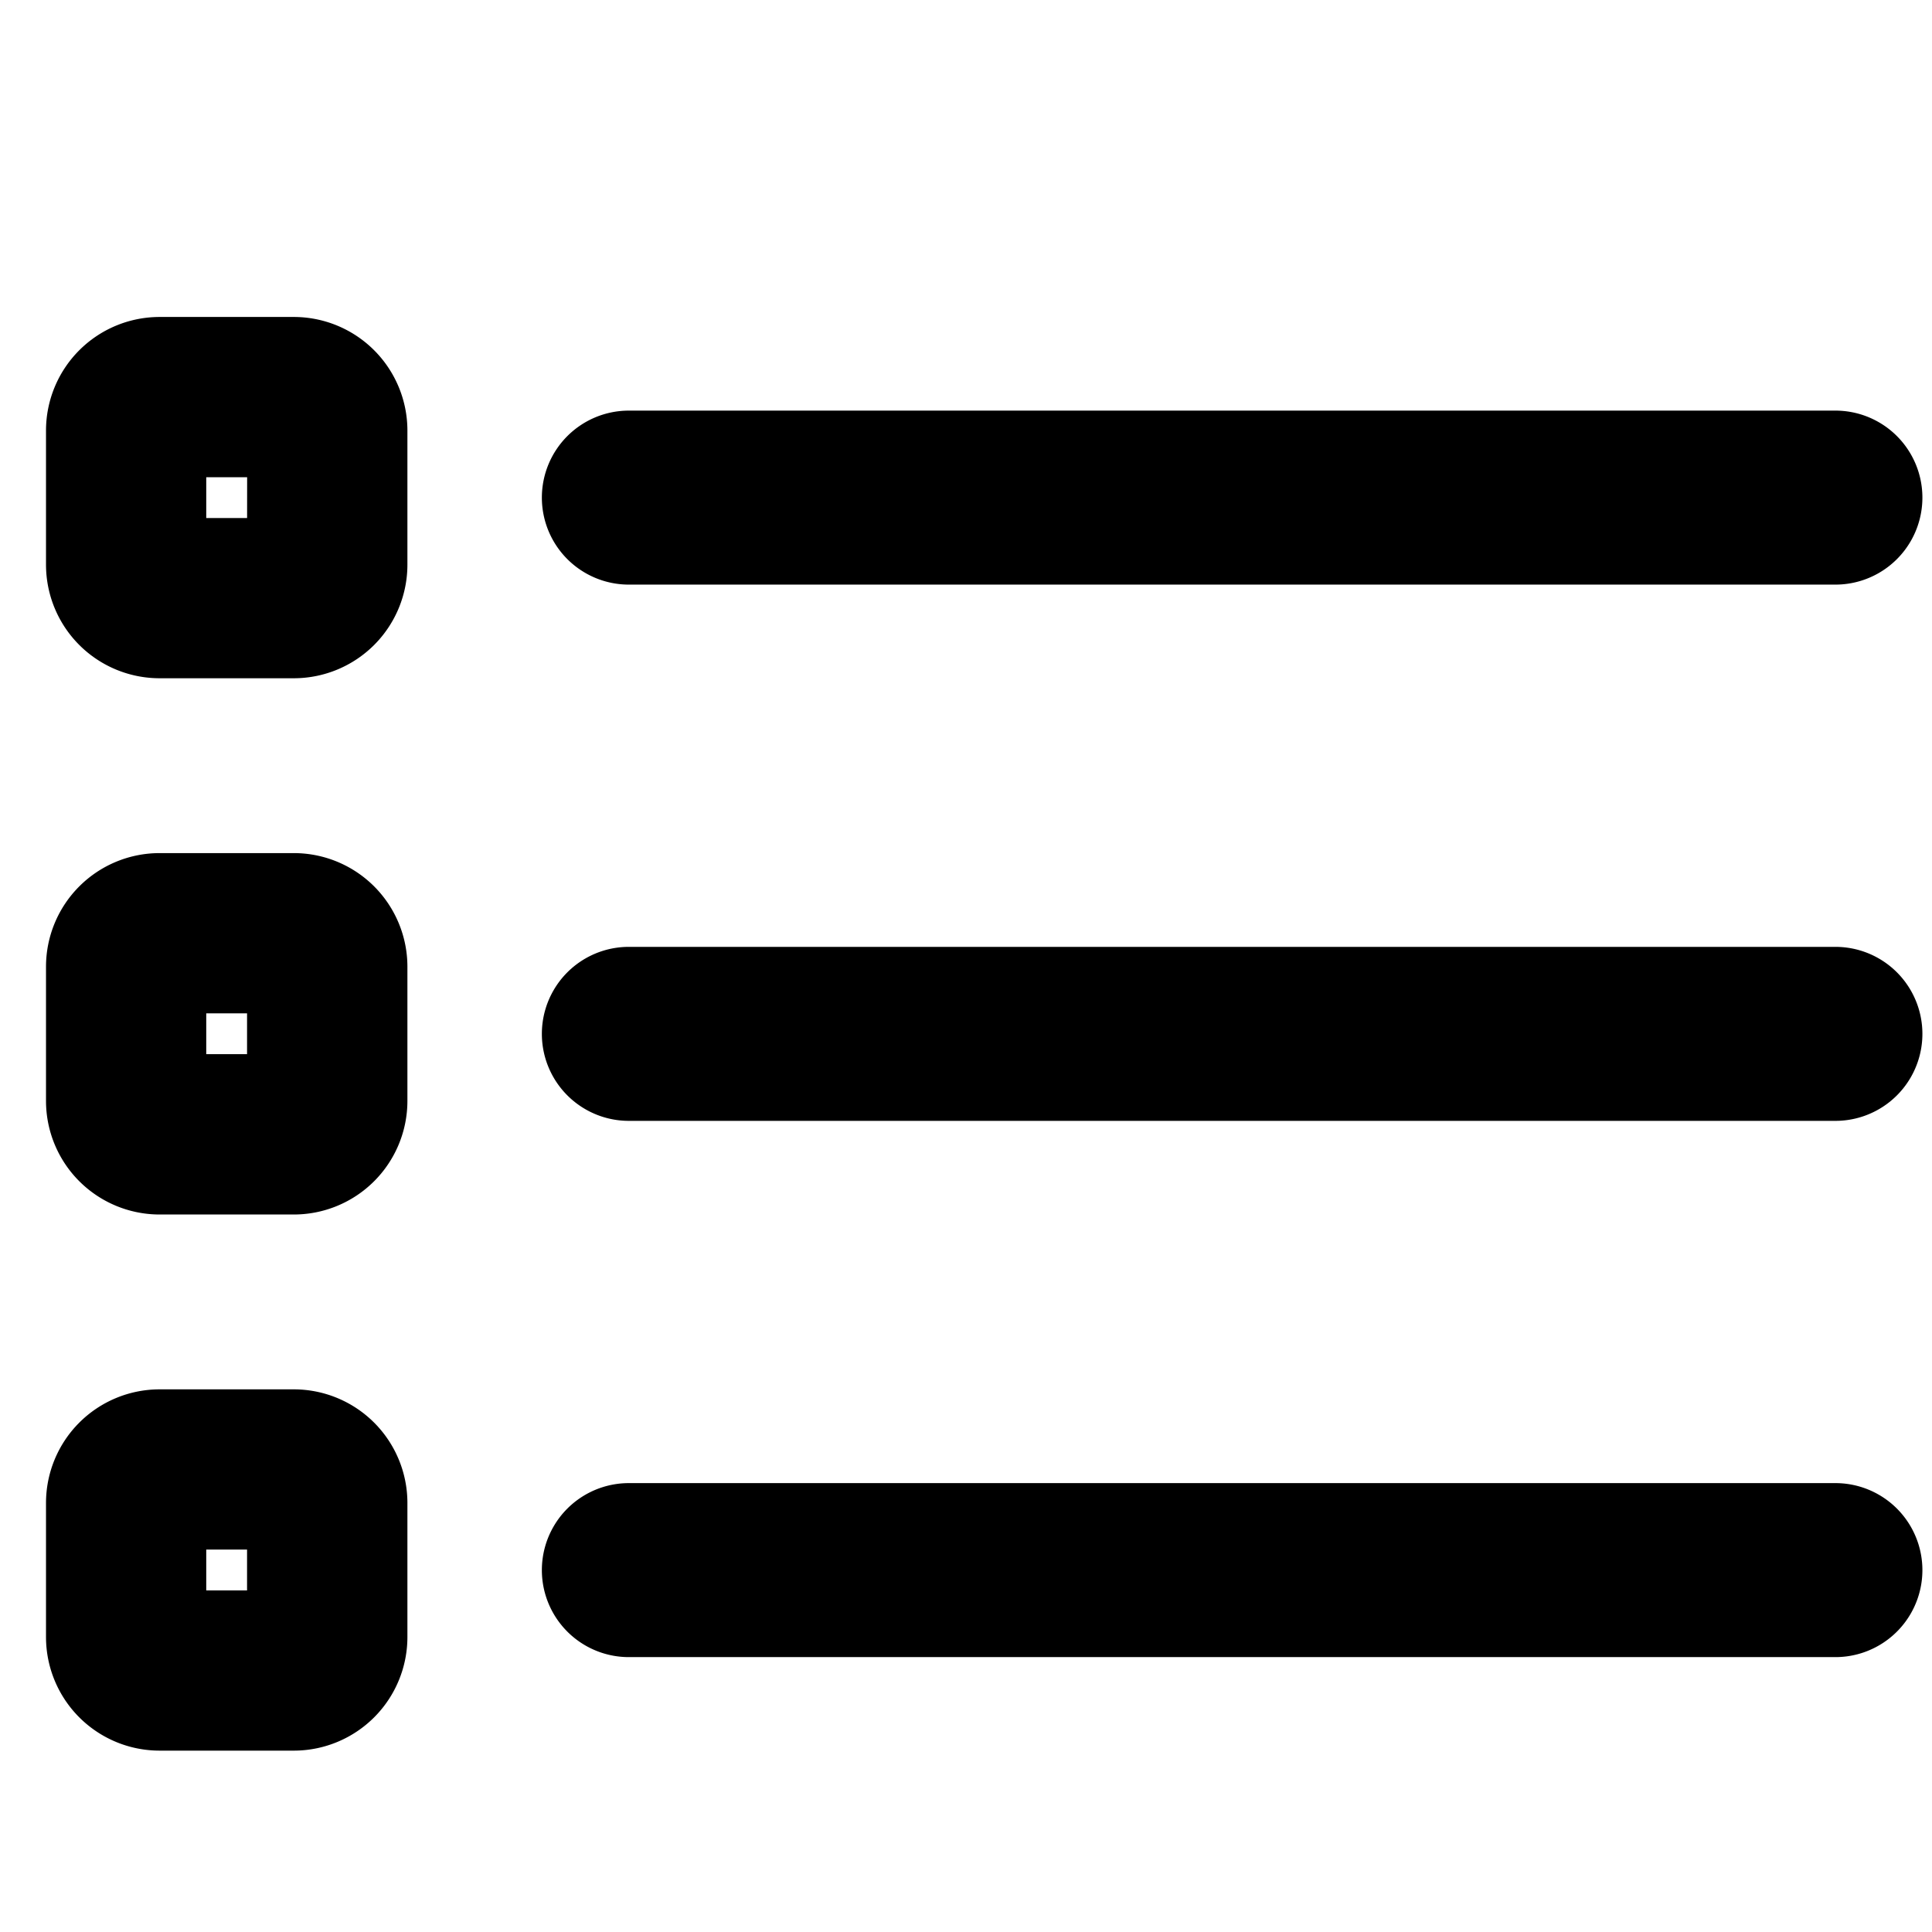 <?xml version="1.0" encoding="UTF-8" standalone="no"?>
<svg
   width="16"
   height="16"
   fill="currentColor"
   class="bi bi-list-task"
   viewBox="0 0 16 16"
   version="1.1"
   id="svg8"
   sodipodi:docname="list-ul.svg"
   inkscape:version="1.1.1 (3bf5ae0d25, 2021-09-20)"
   xmlns:inkscape="http://www.inkscape.org/namespaces/inkscape"
   xmlns:sodipodi="http://sodipodi.sourceforge.net/DTD/sodipodi-0.dtd"
   xmlns="http://www.w3.org/2000/svg"
   xmlns:svg="http://www.w3.org/2000/svg">
  <defs
     id="defs12" />
  <sodipodi:namedview
     id="namedview10"
     pagecolor="#505050"
     bordercolor="#ffffff"
     borderopacity="1"
     inkscape:pageshadow="0"
     inkscape:pageopacity="0"
     inkscape:pagecheckerboard="1"
     showgrid="false"
     inkscape:zoom="50.875"
     inkscape:cx="8"
     inkscape:cy="9.5626536"
     inkscape:window-width="2560"
     inkscape:window-height="1653"
     inkscape:window-x="-8"
     inkscape:window-y="-8"
     inkscape:window-maximized="1"
     inkscape:current-layer="svg8" />
  <path
     fill-rule="evenodd"
     d="M 1.322,3.011 A 0.555,0.555 0 0 0 0.767,3.566 V 4.676 A 0.555,0.555 0 0 0 1.322,5.231 H 2.433 A 0.555,0.555 0 0 0 2.988,4.676 V 3.566 A 0.555,0.555 0 0 0 2.433,3.011 Z M 2.433,3.566 H 1.322 v 1.11 h 1.11 z"
     id="path2"
     style="fill:#000000;fill-opacity:1;stroke:#000000;stroke-width:0.772;stroke-miterlimit:4;stroke-dasharray:none;stroke-opacity:1" />
  <path
     d="m 4.653,4.121 a 0.555,0.555 0 0 1 0.555,-0.555 h 9.992 a 0.555,0.555 0 0 1 0,1.11 H 5.208 A 0.555,0.555 0 0 1 4.653,4.121 Z m 0.555,3.886 a 0.555,0.555 0 0 0 0,1.11 h 9.992 a 0.555,0.555 0 0 0 0,-1.11 z m 0,4.441 a 0.555,0.555 0 0 0 0,1.11 h 9.992 a 0.555,0.555 0 0 0 0,-1.11 z"
     id="path4"
     style="fill:#000000;fill-opacity:1;stroke:#000000;stroke-width:0.331;stroke-miterlimit:4;stroke-dasharray:none;stroke-opacity:1" />
  <path
     fill-rule="evenodd"
     d="M 0.767,8.006 A 0.555,0.555 0 0 1 1.322,7.451 H 2.433 A 0.555,0.555 0 0 1 2.988,8.006 v 1.11 A 0.555,0.555 0 0 1 2.433,9.672 H 1.322 A 0.555,0.555 0 0 1 0.767,9.117 Z m 0.555,0 h 1.11 v 1.11 H 1.322 Z m 0,3.886 a 0.555,0.555 0 0 0 -0.555,0.555 v 1.11 A 0.555,0.555 0 0 0 1.322,14.112 H 2.433 A 0.555,0.555 0 0 0 2.988,13.557 V 12.447 A 0.555,0.555 0 0 0 2.433,11.892 Z m 1.11,0.555 H 1.322 v 1.11 h 1.11 z"
     id="path6"
     style="fill:#000000;fill-opacity:1;stroke:#000000;stroke-width:0.772;stroke-miterlimit:4;stroke-dasharray:none;stroke-opacity:1" />
</svg>
